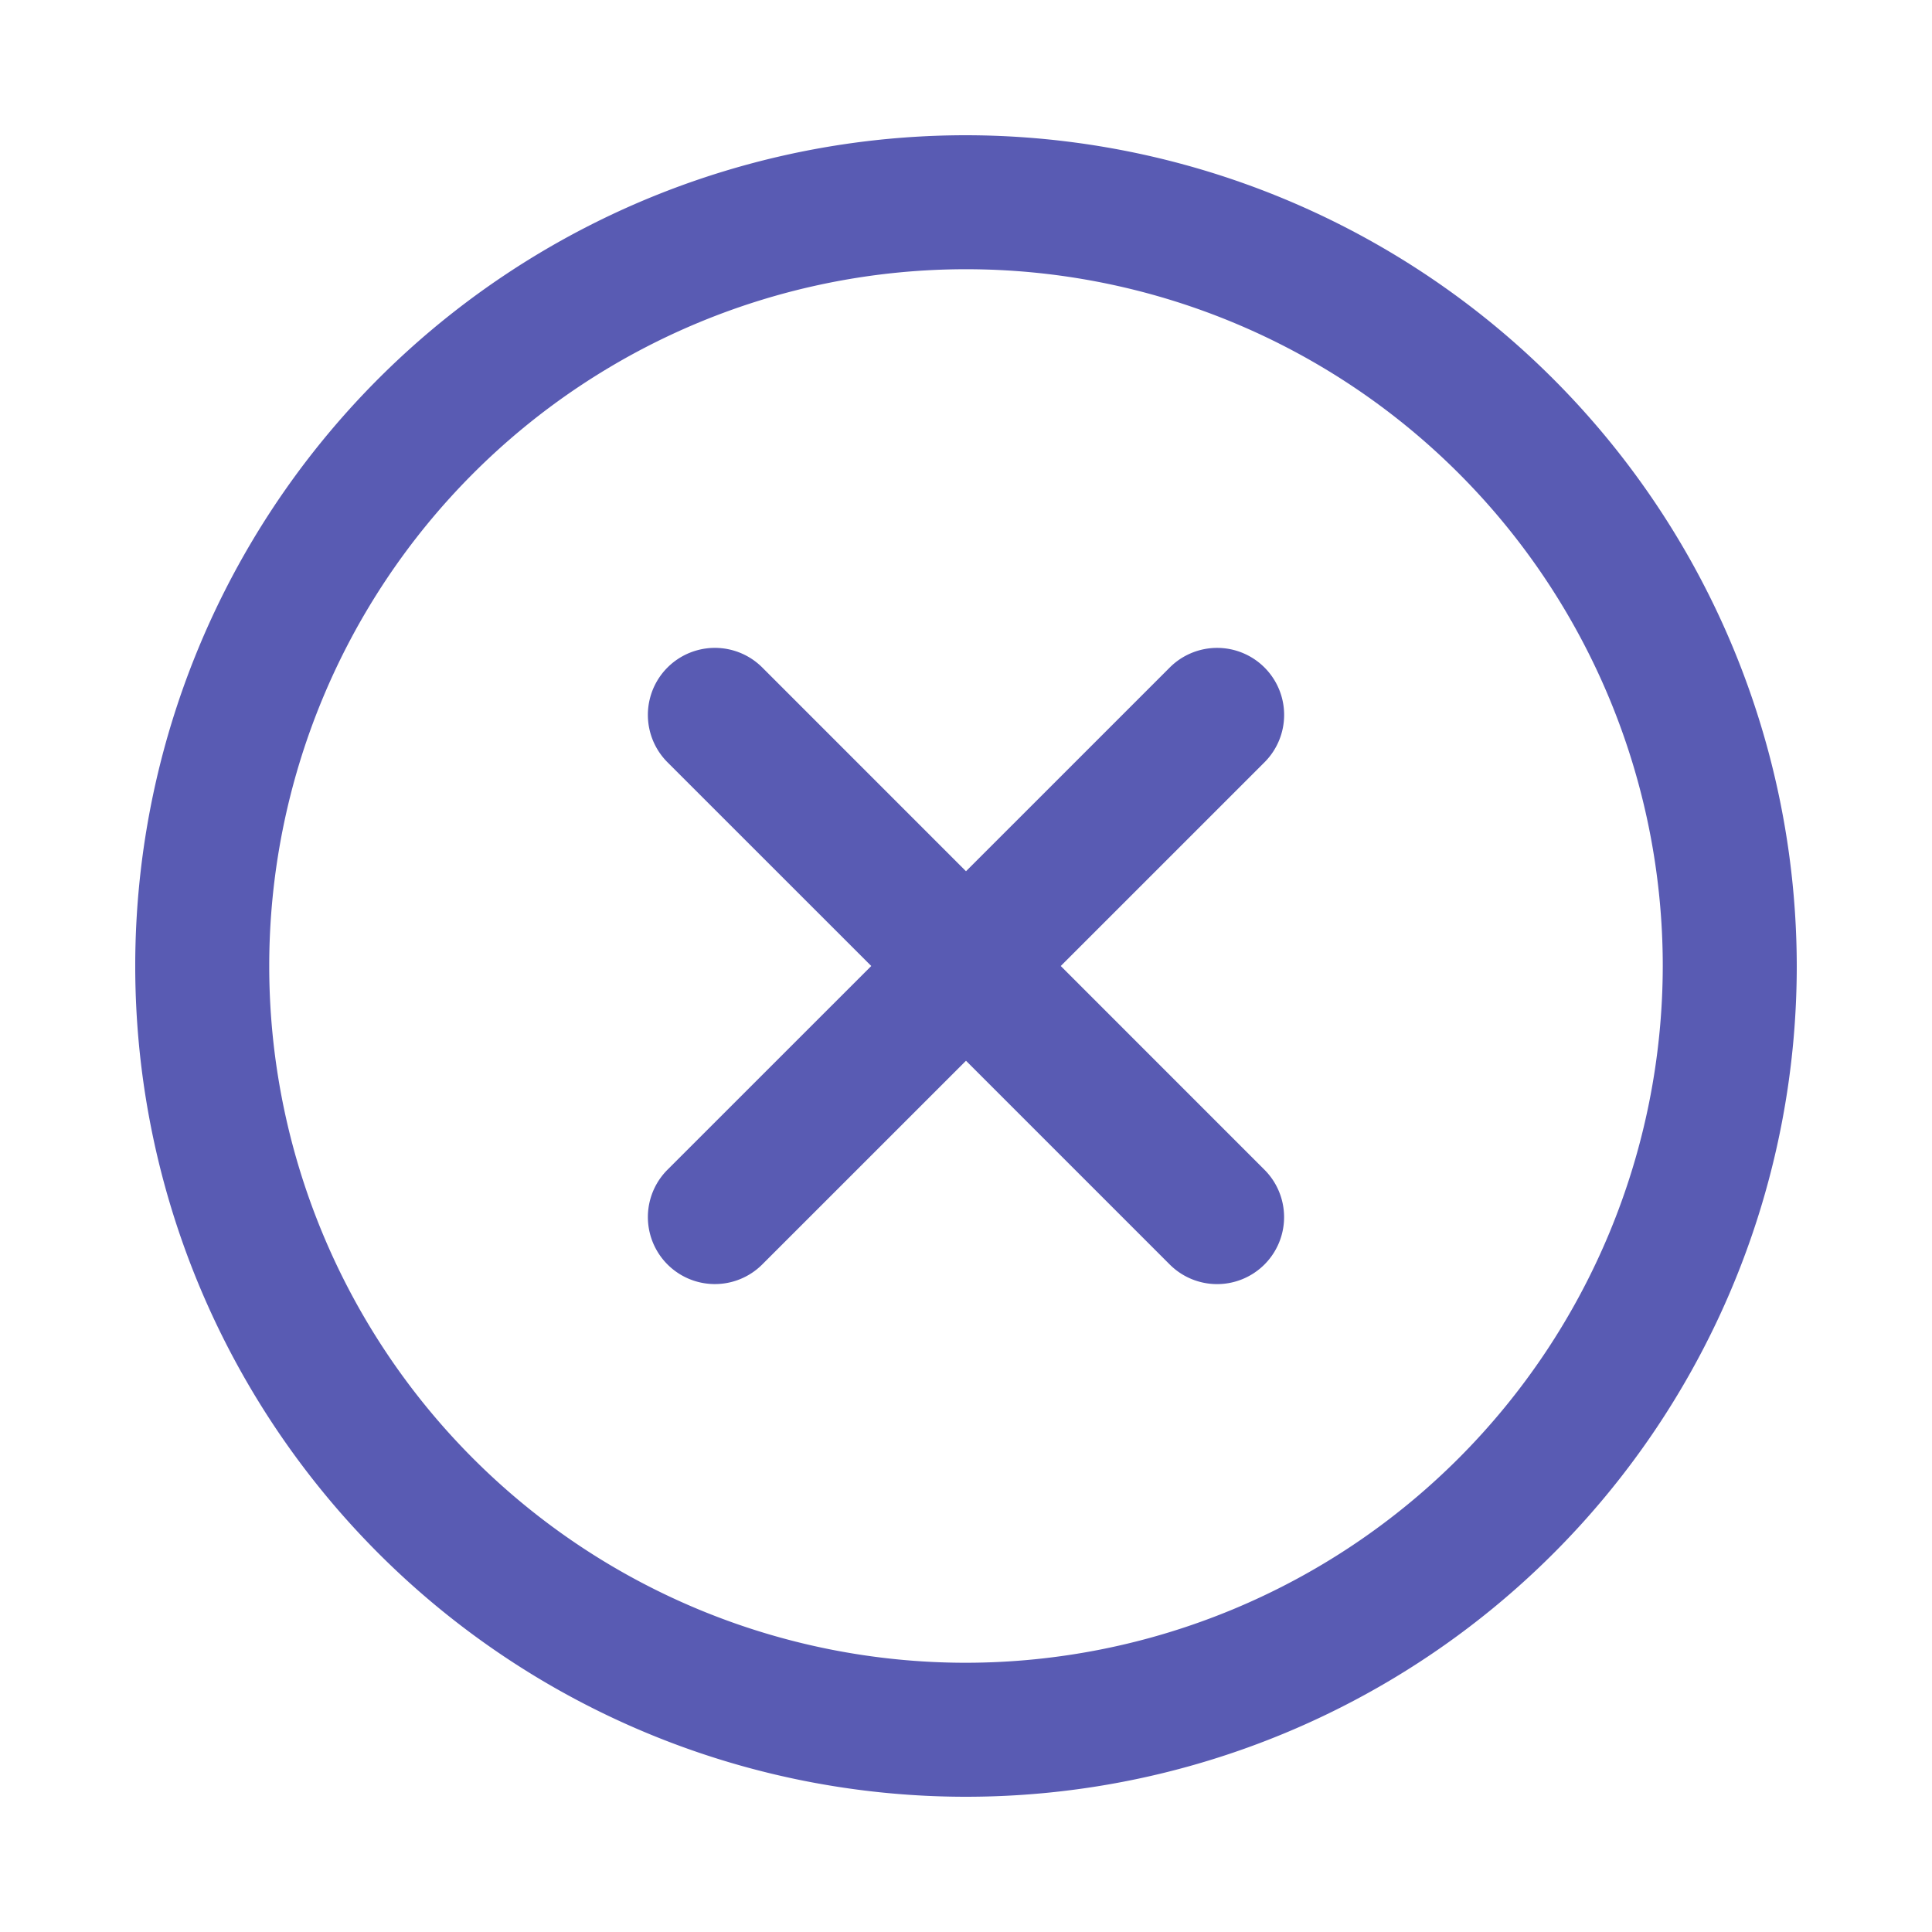 <?xml version="1.0" standalone="no"?><!DOCTYPE svg PUBLIC "-//W3C//DTD SVG 1.1//EN" "http://www.w3.org/Graphics/SVG/1.1/DTD/svg11.dtd"><svg t="1672941281556" class="icon" viewBox="0 0 1024 1024" version="1.1" xmlns="http://www.w3.org/2000/svg" p-id="2853" xmlns:xlink="http://www.w3.org/1999/xlink" width="200" height="200"><path d="M512 71.68a440.32 440.32 0 1 0 440.32 440.32 440.832 440.832 0 0 0-440.32-440.32z m0 809.62A369.3 369.3 0 1 1 881.3 512 369.72 369.72 0 0 1 512 881.3zM670.208 353.792a35.507 35.507 0 0 0-50.212 0L512 461.783 404.029 353.792a35.507 35.507 0 1 0-50.237 50.237L461.788 512 353.792 619.971a35.507 35.507 0 0 0 50.212 50.217L512 562.217l107.981 107.991a35.507 35.507 0 0 0 50.212-50.217L562.222 512 670.208 404.029a35.507 35.507 0 0 0 0-50.237z" fill="#595BB3" p-id="2854"></path></svg>